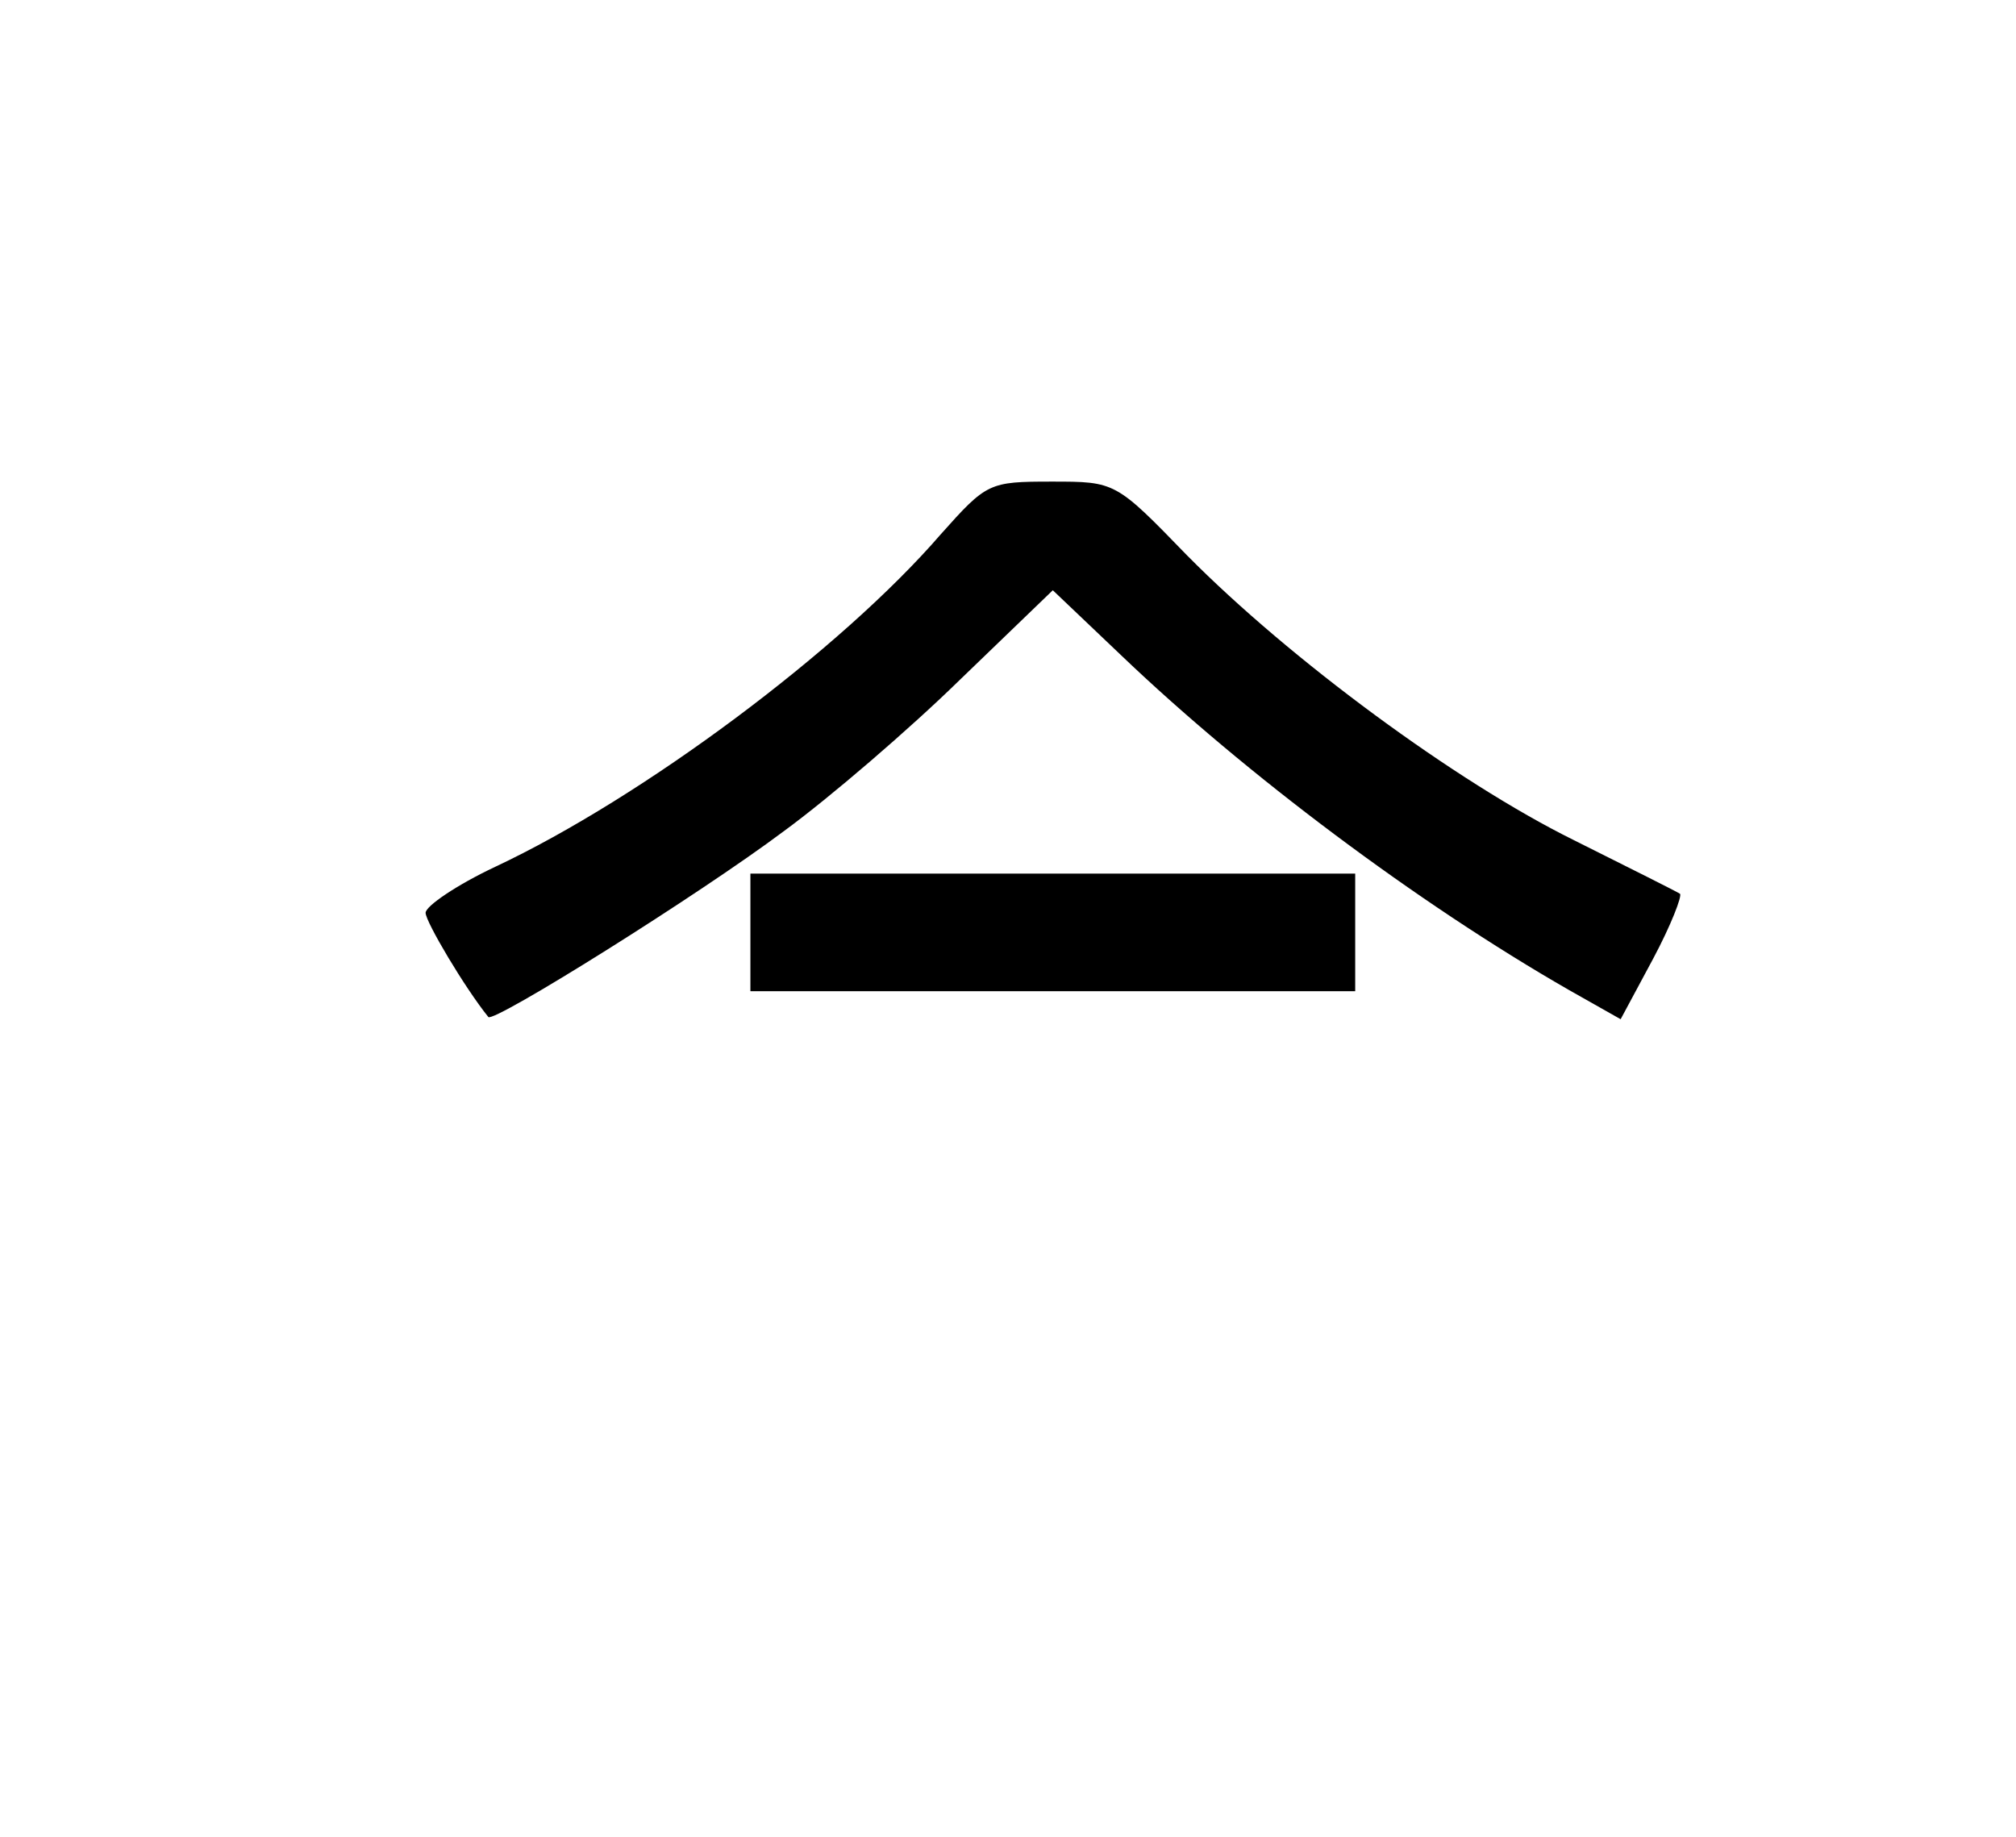 <?xml version="1.0" standalone="no"?>
<!DOCTYPE svg PUBLIC "-//W3C//DTD SVG 20010904//EN"
 "http://www.w3.org/TR/2001/REC-SVG-20010904/DTD/svg10.dtd">
<svg version="1.0" xmlns="http://www.w3.org/2000/svg"
 viewBox="-20 -20 180 164"
 preserveAspectRatio="xMidYMid meet">

<g transform="translate(0,130) scale(0.1,-0.1)"
fill="#000000" stroke="none">
<path d="M640 1023 c-89 -103 -266 -235 -398 -297 -34 -16 -62 -35 -62 -41 0
-8 35 -67 56 -93 4 -6 188 109 264 166 41 30 112 91 157 135 l83 80 62 -59
c110 -105 263 -220 399 -298 l46 -26 29 54 c16 30 26 56 24 58 -3 2 -45 23
-95 48 -105 52 -253 161 -345 254 -64 66 -64 66 -121 66 -56 0 -58 -1 -99 -47z"/>
<path d="M470 668 l0 -53 270 0 270 0 0 53 0 52 -270 0 -270 0 0 -52z"/>
</g>
</svg>
